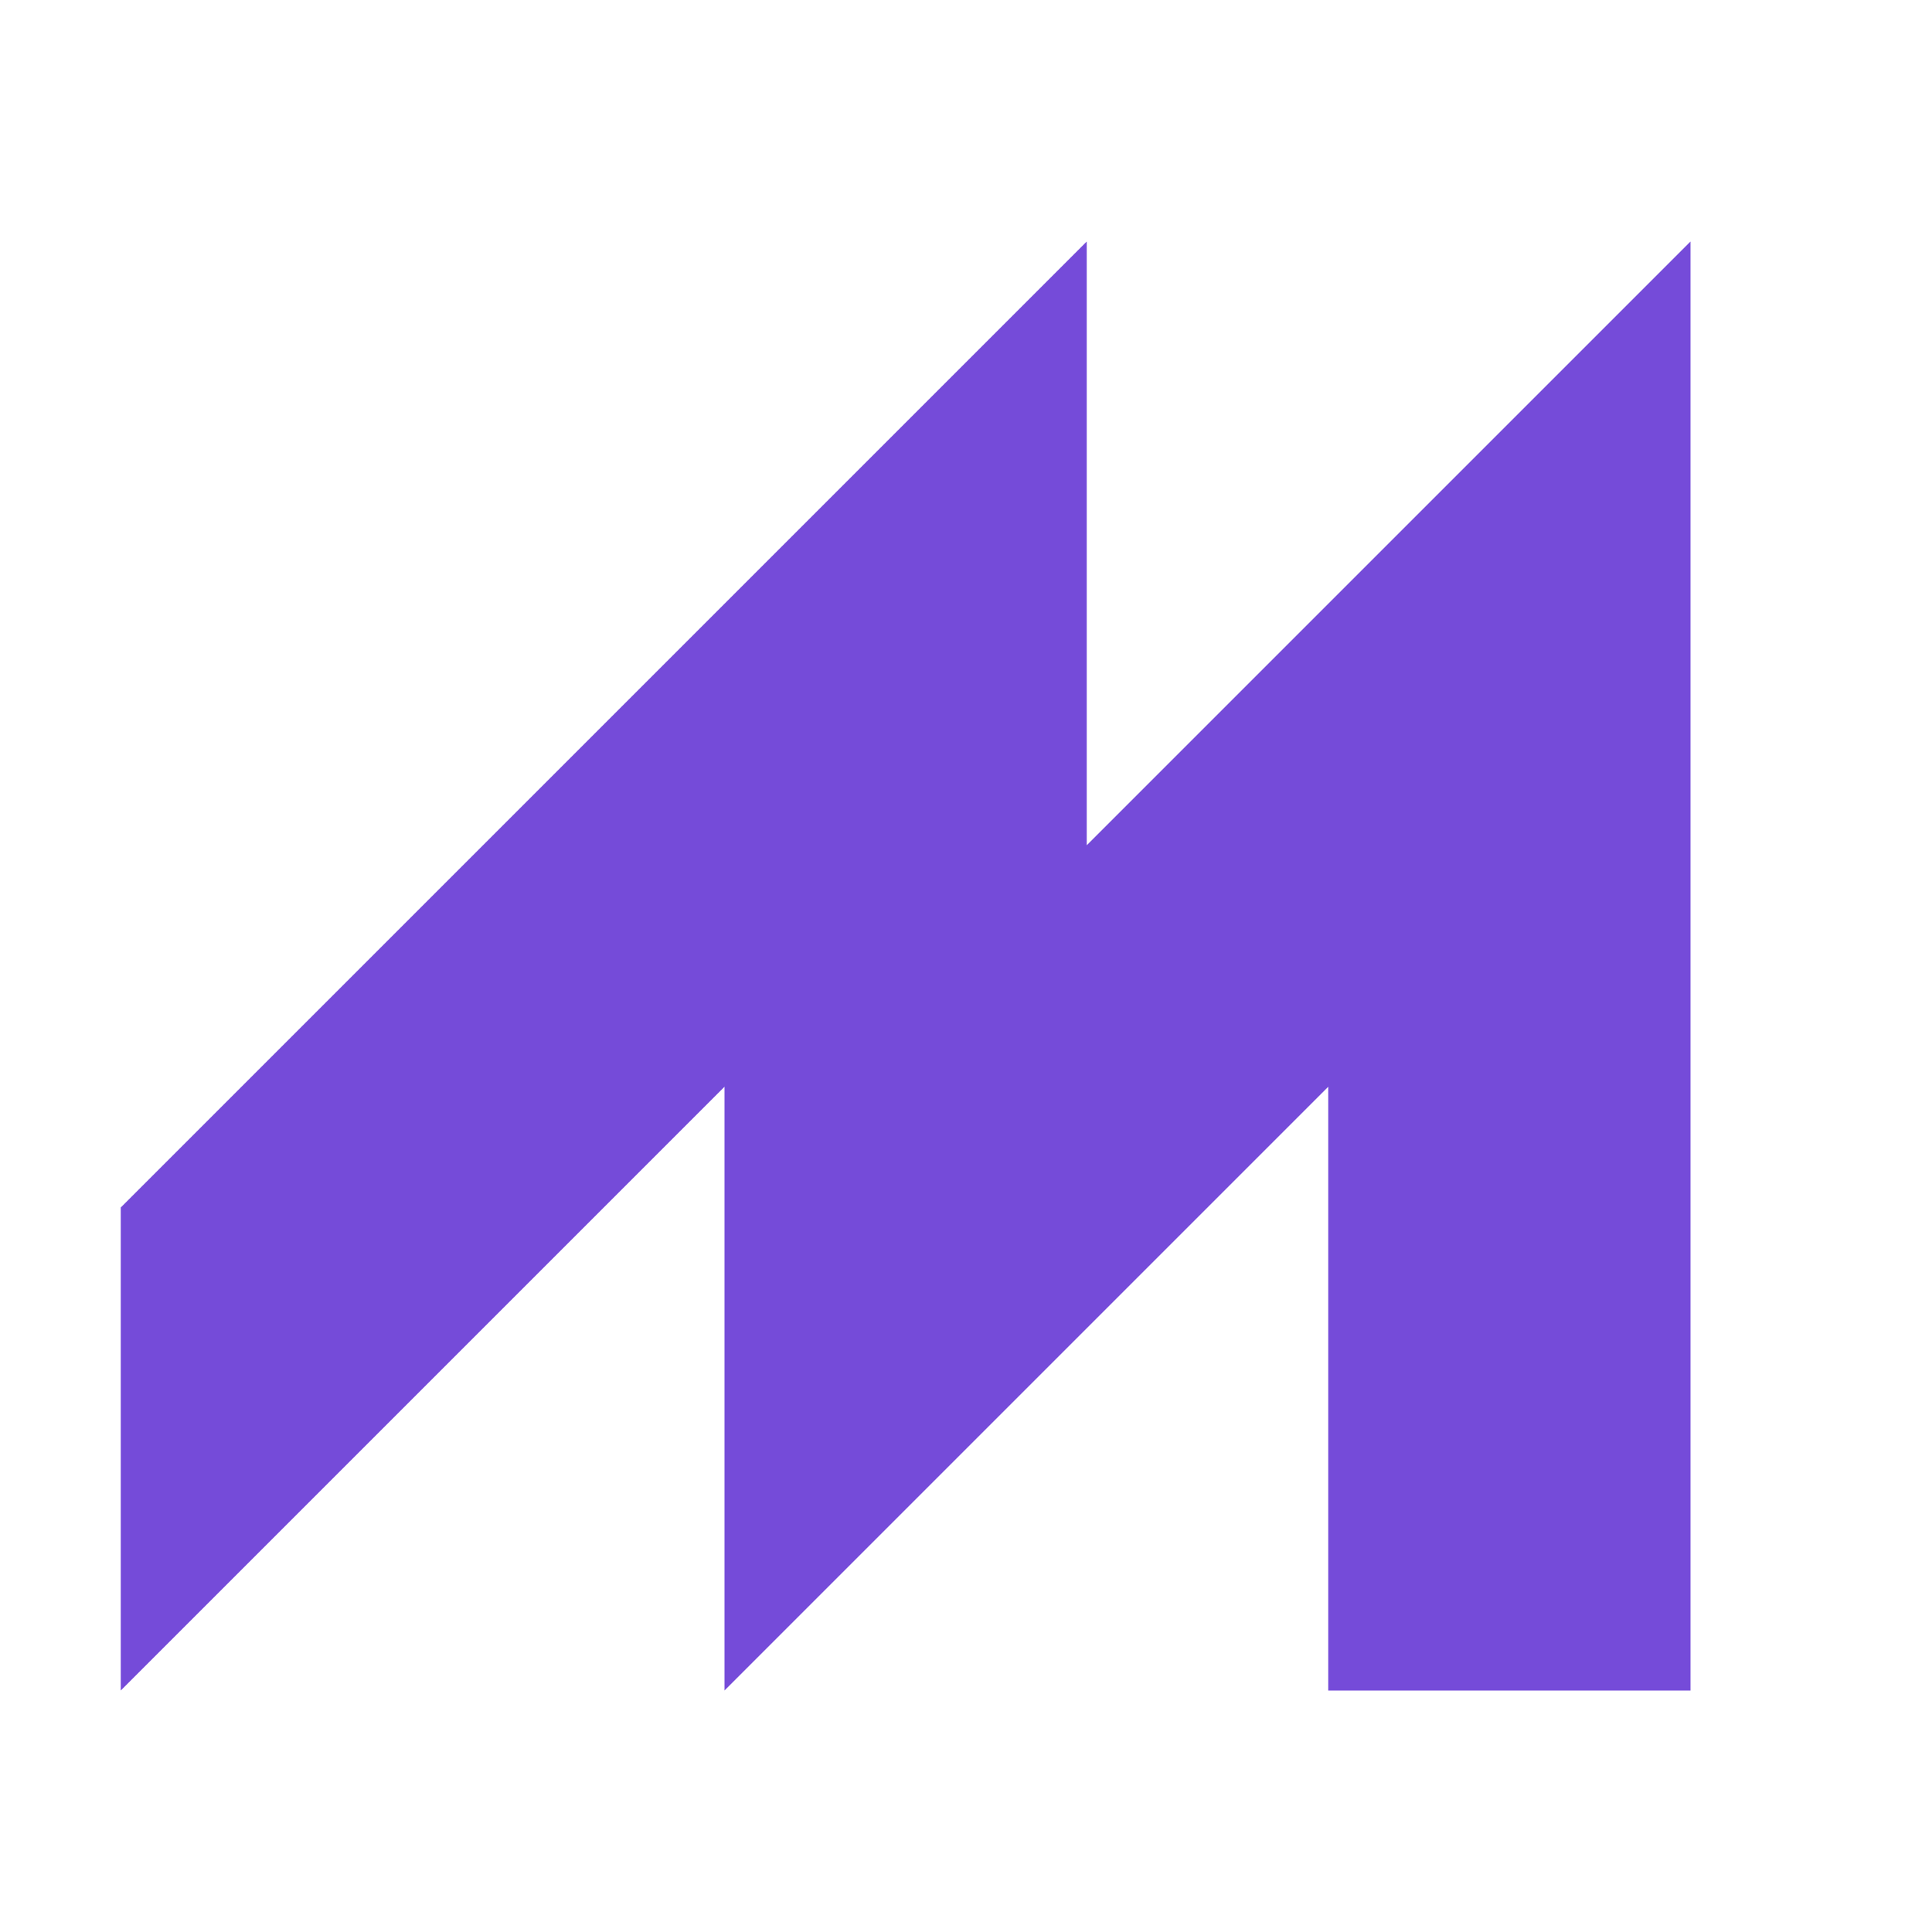 <?xml version="1.0" encoding="UTF-8"?>
<svg height="16px" viewBox="0 0 16 16" width="16px" xmlns="http://www.w3.org/2000/svg">
    <path d="m 9 2 l -8 8 v 4 l 5 -5 v 5 l 5 -5 v 5 h 3 v -12 l -5 5 z m 0 0" fill="#754bd9"/>
</svg>
